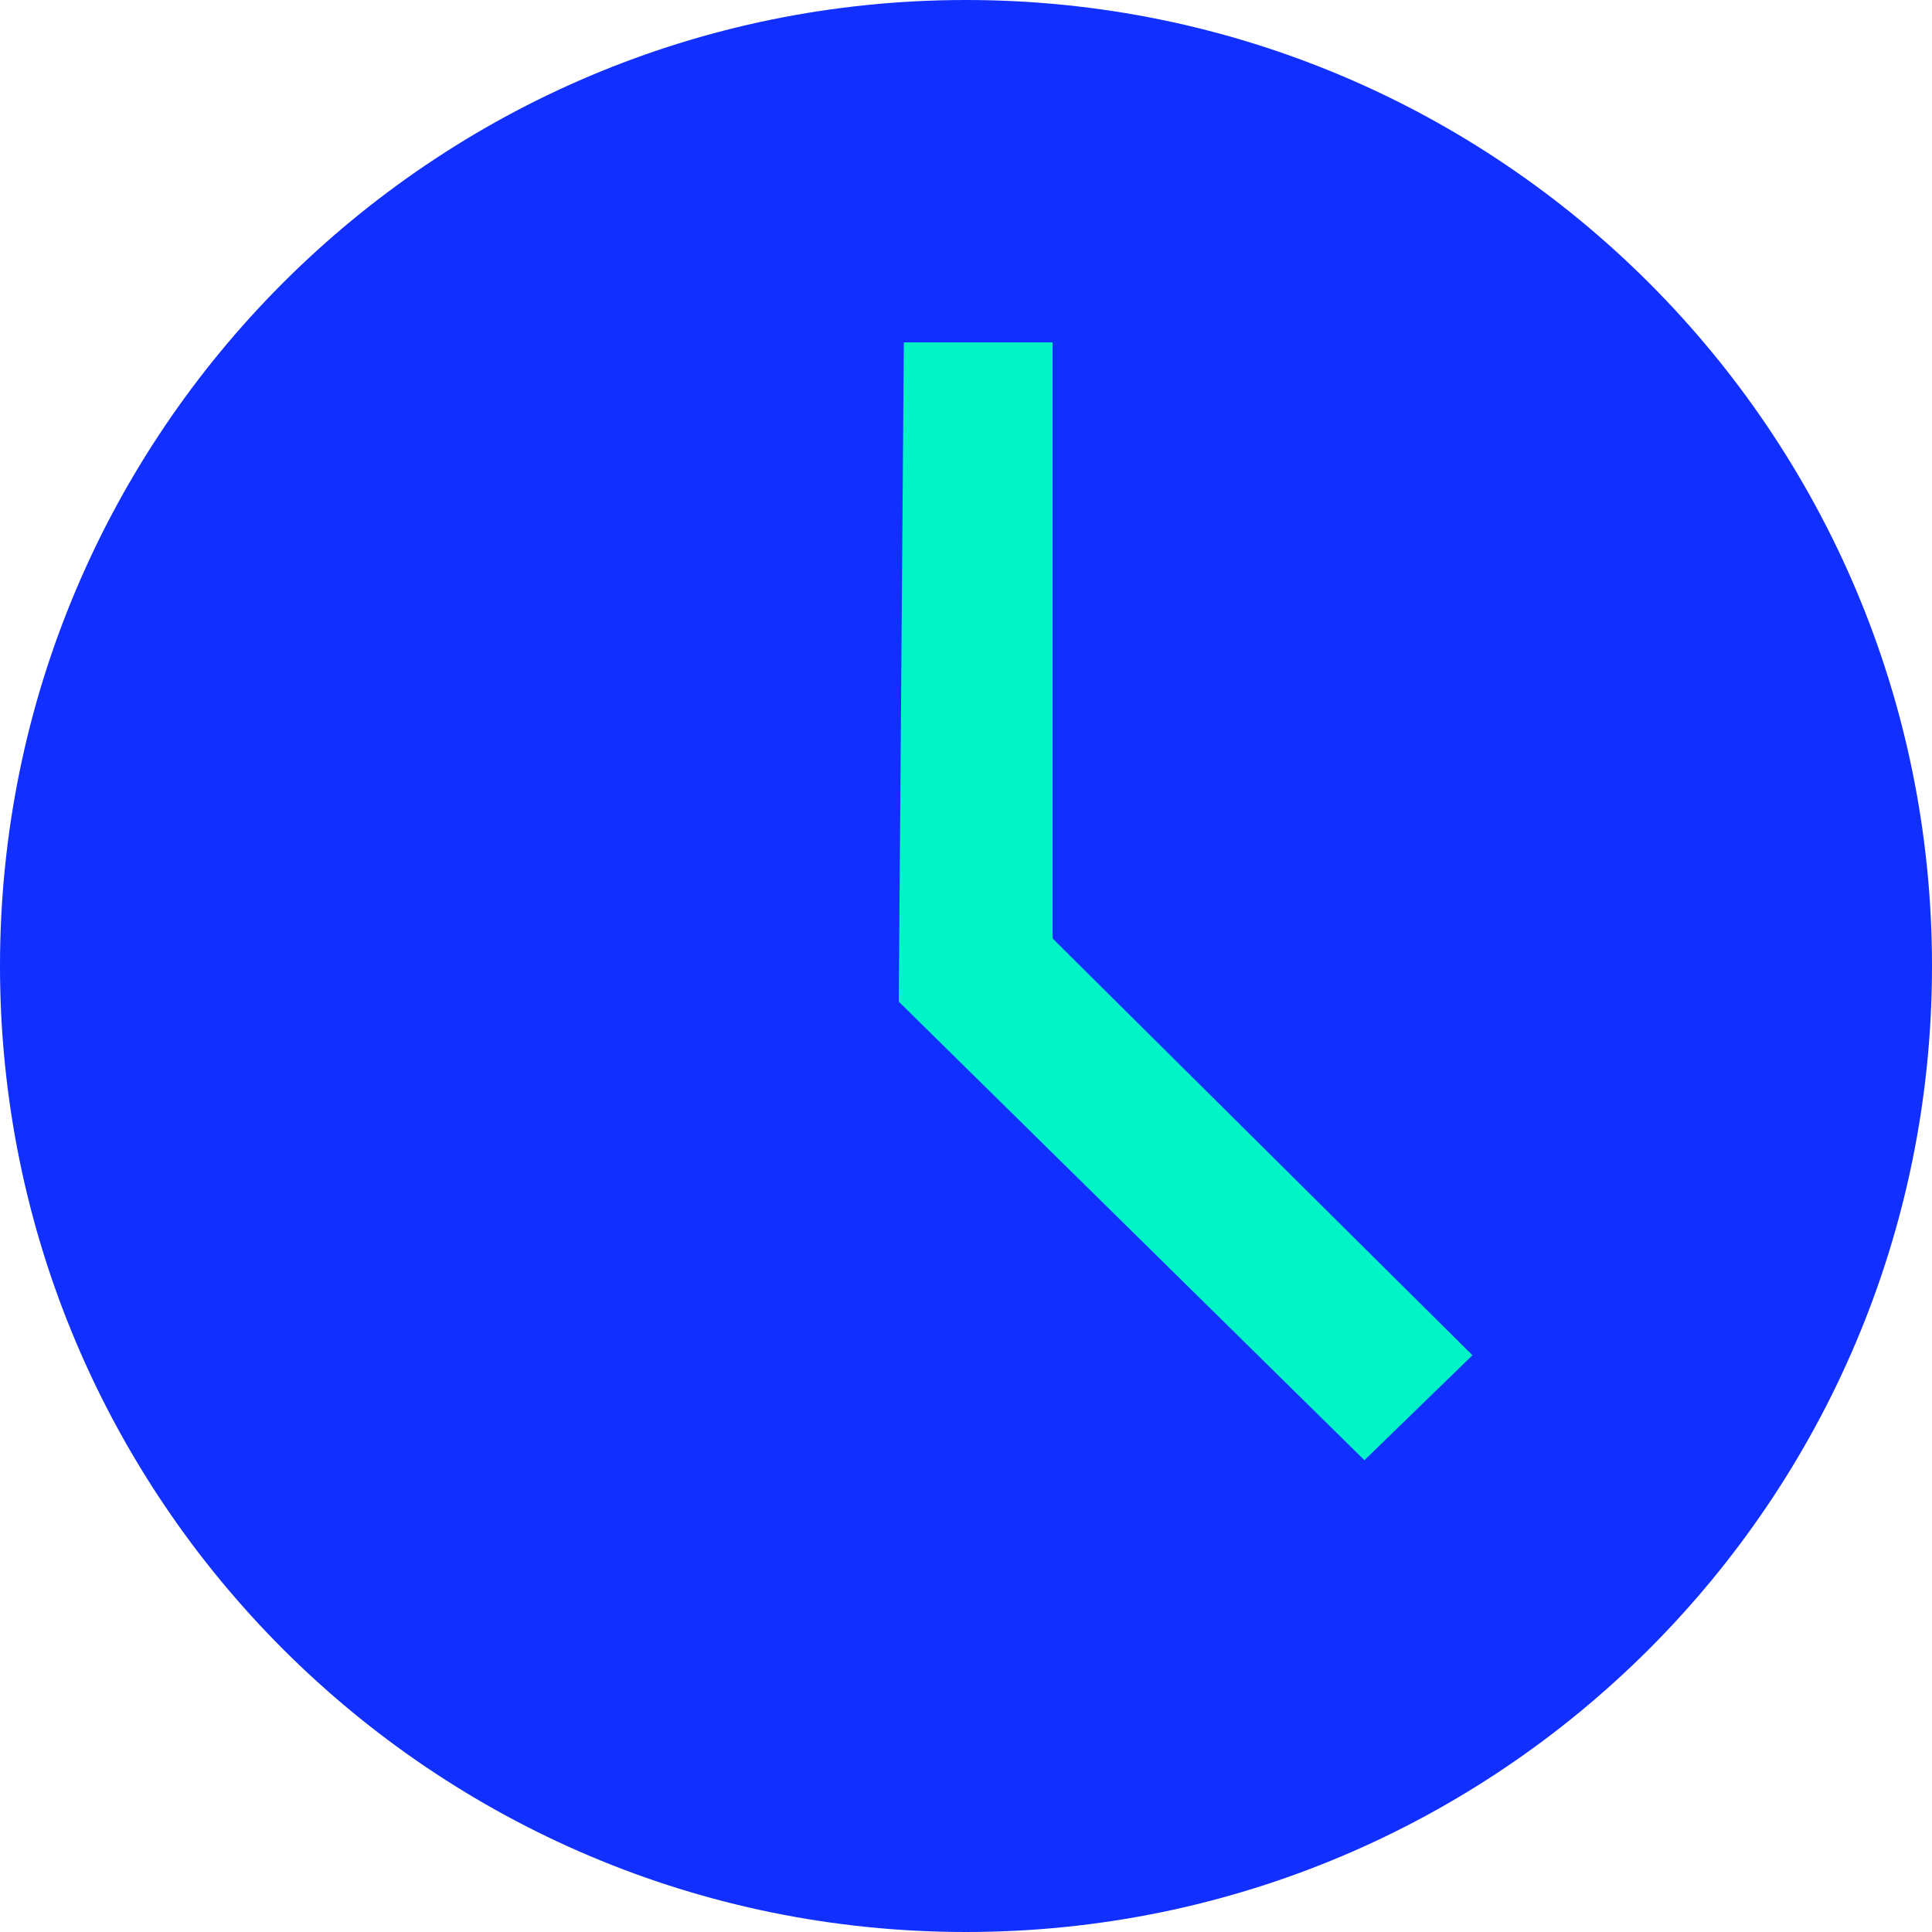 <svg width="40" height="40" viewBox="0 0 40 40" fill="none" xmlns="http://www.w3.org/2000/svg">
<g clip-path="url(#clip0_64_7132)">
<path d="M20 40C31.046 40 40 31.046 40 20C40 8.954 31.046 0 20 0C8.954 0 0 8.954 0 20C0 31.046 8.954 40 20 40Z" fill="#112FFF"/>
<path d="M18.713 7.089H21.793V19.43L30.485 28.059L28.249 30.232L18.608 20.738L18.713 7.089Z" fill="#00F4C5"/>
</g>
<defs>
<clipPath id="clip0_64_7132">
<rect width="40" height="40" fill="white"/>
</clipPath>
</defs>
</svg>
